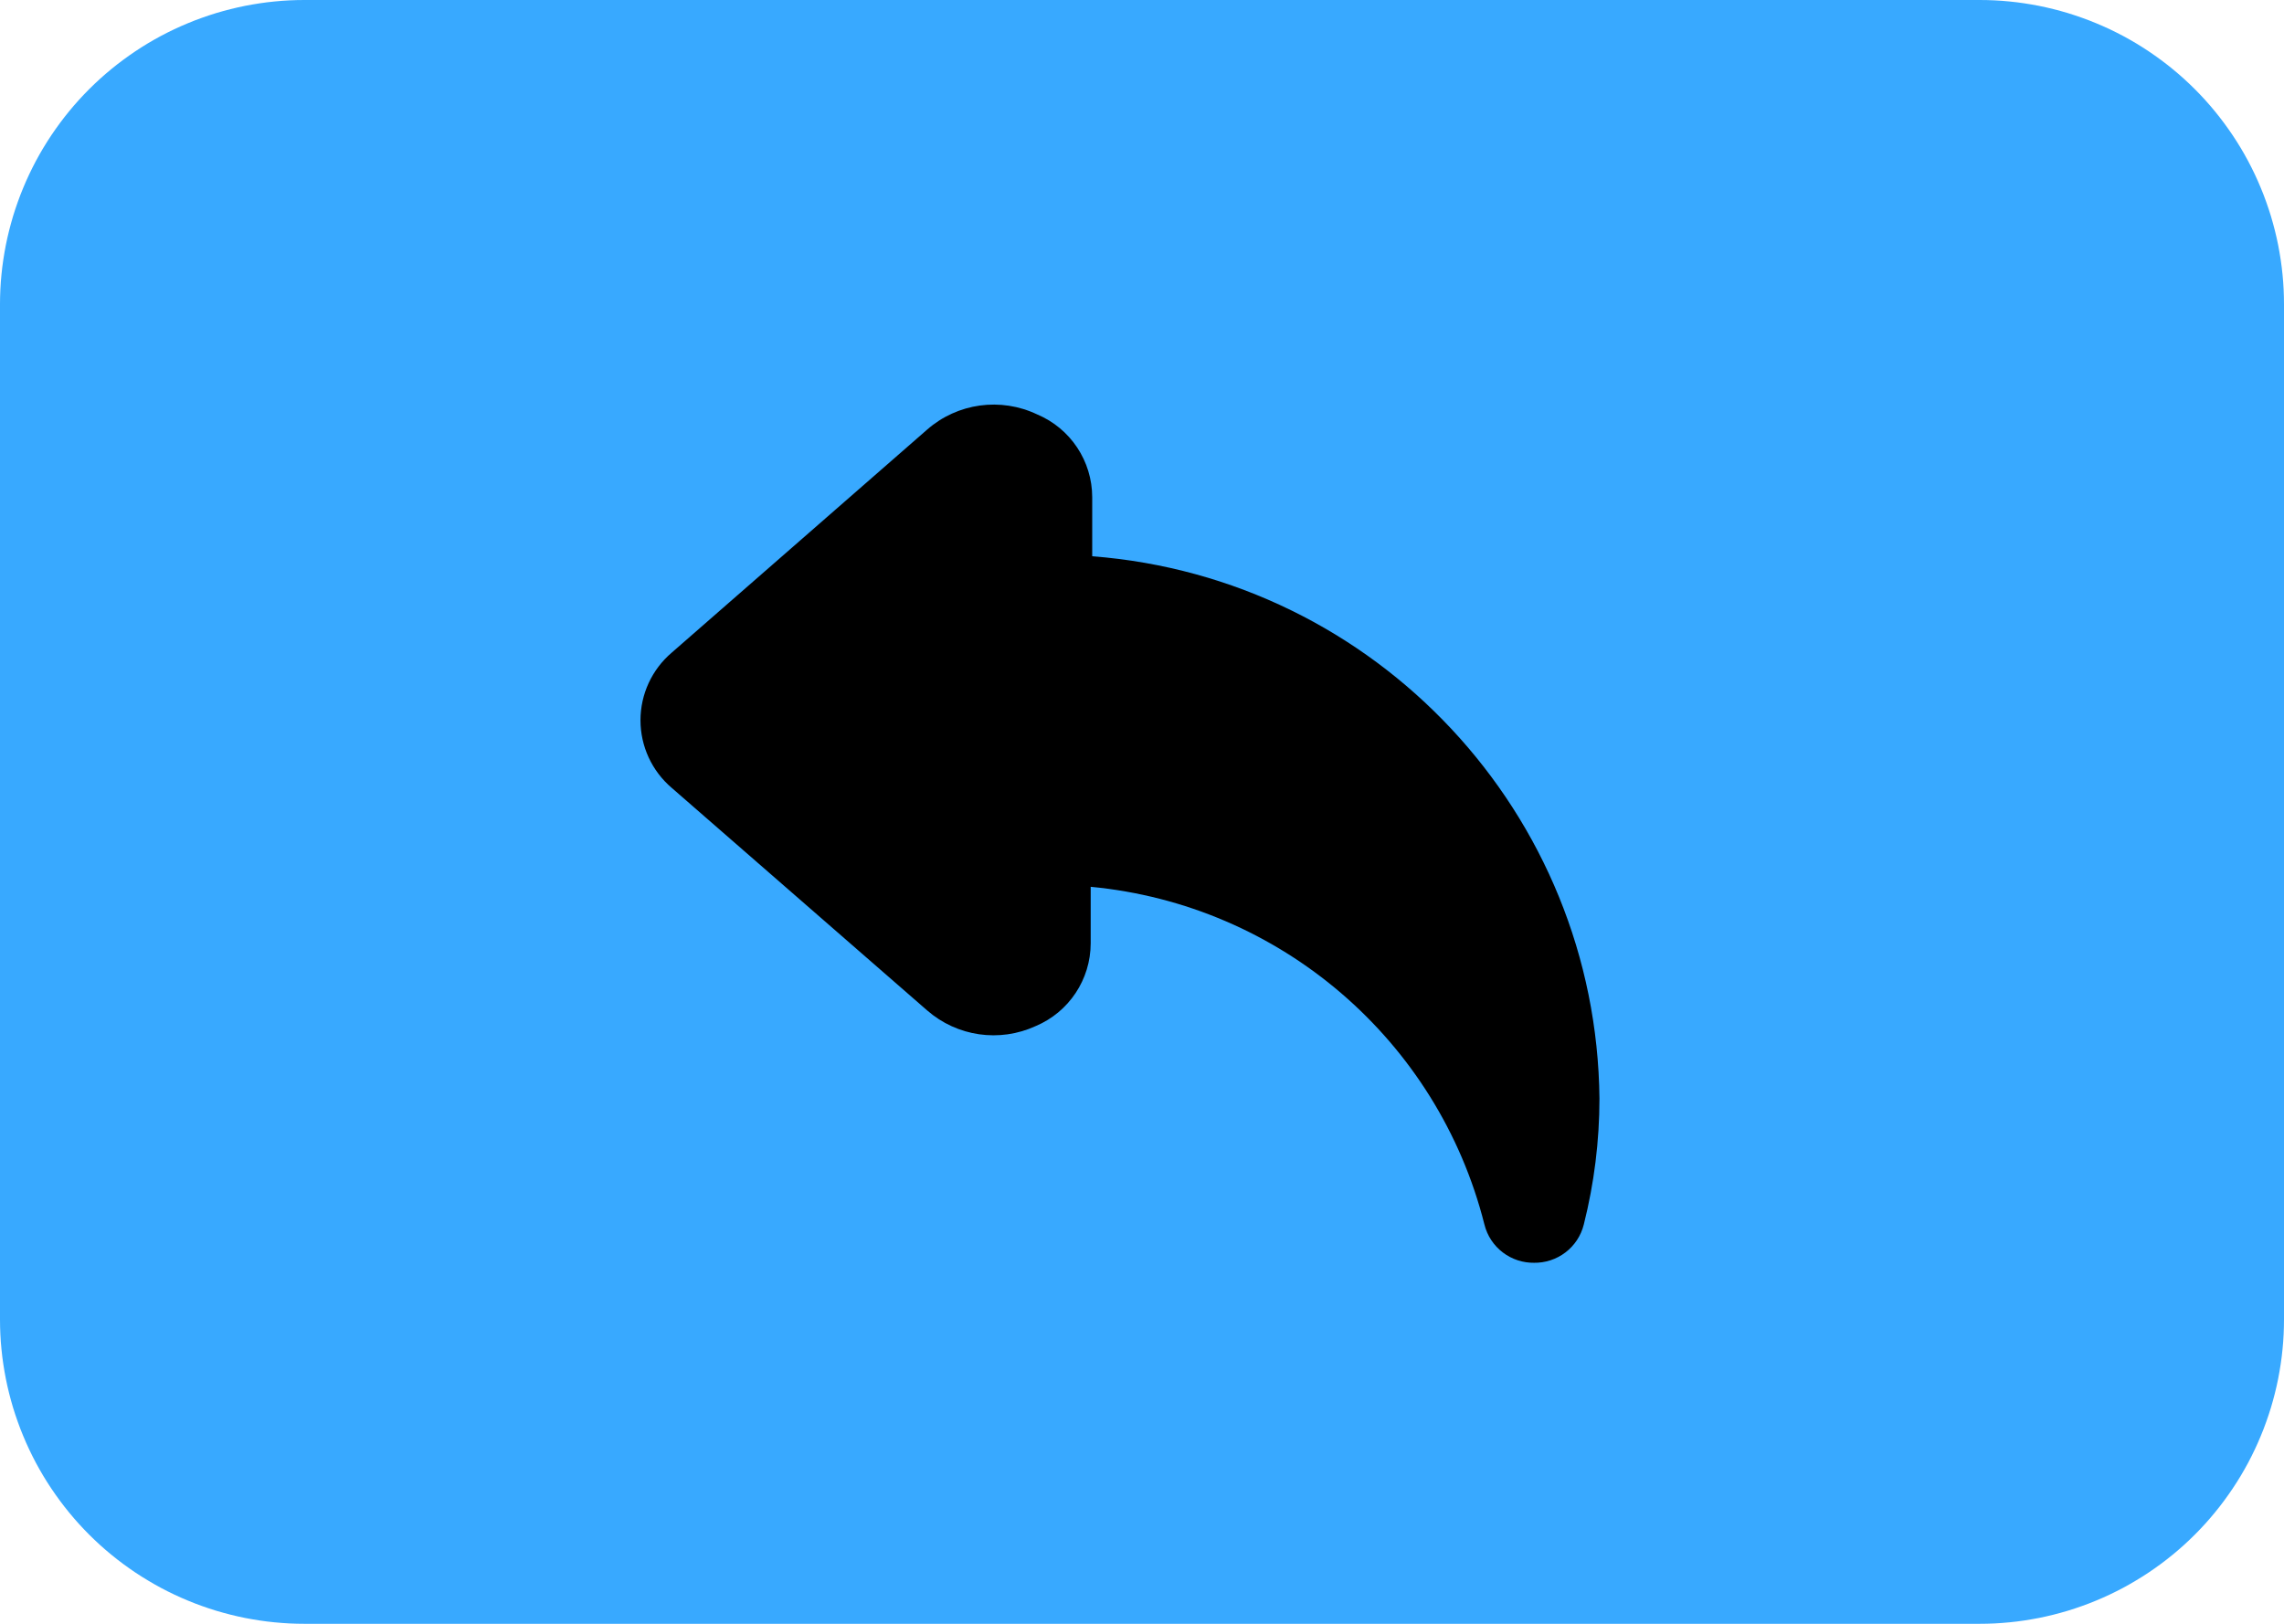<?xml version="1.0" encoding="utf-8"?>
<svg width="45px" height="32px" viewBox="0 0 45 32" version="1.1" xmlns:xlink="http://www.w3.org/1999/xlink" xmlns="http://www.w3.org/2000/svg">
  <defs>
    <filter id="filter_1">
      <feColorMatrix in="SourceGraphic" type="matrix" values="0 0 0 0 1 0 0 0 0 1 0 0 0 0 1 0 0 0 1 0" />
    </filter>
    <path d="M0 0L23.868 0L23.868 23.868L0 23.868L0 0Z" id="path_1" />
    <clipPath id="mask_1">
      <use xlink:href="#path_1" />
    </clipPath>
  </defs>
  <g id="Group-62">
    <g id="Group-44">
      <g id="Group-33">
        <g id="Group-32">
          <g id="Group-31">
            <g id="Group-31">
              <path d="M5.999 0L39.001 0Q39.148 0 39.295 0.007Q39.442 0.014 39.589 0.029Q39.736 0.043 39.881 0.065Q40.027 0.087 40.171 0.115Q40.316 0.144 40.459 0.18Q40.602 0.216 40.742 0.258Q40.883 0.301 41.022 0.351Q41.161 0.4 41.297 0.457Q41.433 0.513 41.566 0.576Q41.699 0.639 41.829 0.708Q41.959 0.778 42.085 0.853Q42.211 0.929 42.334 1.011Q42.456 1.093 42.575 1.181Q42.693 1.268 42.807 1.362Q42.921 1.455 43.03 1.554Q43.139 1.653 43.243 1.757Q43.347 1.861 43.446 1.97Q43.545 2.079 43.638 2.193Q43.732 2.307 43.819 2.425Q43.907 2.544 43.989 2.666Q44.071 2.789 44.147 2.915Q44.222 3.041 44.292 3.171Q44.361 3.301 44.424 3.434Q44.487 3.567 44.543 3.703Q44.6 3.839 44.649 3.978Q44.699 4.117 44.742 4.258Q44.784 4.399 44.82 4.541Q44.856 4.684 44.885 4.829Q44.913 4.973 44.935 5.119Q44.957 5.264 44.971 5.411Q44.986 5.558 44.993 5.705Q45 5.852 45 5.999L45 26.001Q45 26.148 44.993 26.295Q44.986 26.442 44.971 26.589Q44.957 26.736 44.935 26.881Q44.913 27.027 44.885 27.171Q44.856 27.316 44.82 27.459Q44.784 27.602 44.742 27.742Q44.699 27.883 44.649 28.022Q44.6 28.161 44.543 28.297Q44.487 28.433 44.424 28.566Q44.361 28.699 44.292 28.829Q44.222 28.959 44.147 29.085Q44.071 29.211 43.989 29.334Q43.907 29.456 43.819 29.575Q43.732 29.693 43.638 29.807Q43.545 29.921 43.446 30.03Q43.347 30.139 43.243 30.243Q43.139 30.347 43.03 30.446Q42.921 30.545 42.807 30.638Q42.693 30.732 42.575 30.819Q42.456 30.907 42.334 30.989Q42.211 31.071 42.085 31.146Q41.959 31.222 41.829 31.292Q41.699 31.361 41.566 31.424Q41.433 31.487 41.297 31.543Q41.161 31.6 41.022 31.649Q40.883 31.699 40.742 31.742Q40.602 31.784 40.459 31.82Q40.316 31.856 40.171 31.885Q40.027 31.913 39.881 31.935Q39.736 31.957 39.589 31.971Q39.442 31.985 39.295 31.993Q39.148 32 39.001 32L5.999 32Q5.852 32 5.705 31.993Q5.558 31.985 5.411 31.971Q5.264 31.957 5.119 31.935Q4.973 31.913 4.829 31.885Q4.684 31.856 4.541 31.82Q4.399 31.784 4.258 31.742Q4.117 31.699 3.978 31.649Q3.839 31.6 3.703 31.543Q3.567 31.487 3.434 31.424Q3.301 31.361 3.171 31.292Q3.041 31.222 2.915 31.146Q2.789 31.071 2.666 30.989Q2.544 30.907 2.425 30.819Q2.307 30.732 2.193 30.638Q2.079 30.545 1.97 30.446Q1.861 30.347 1.757 30.243Q1.653 30.139 1.554 30.03Q1.455 29.921 1.362 29.807Q1.268 29.693 1.181 29.575Q1.093 29.456 1.011 29.334Q0.929 29.211 0.853 29.085Q0.778 28.959 0.708 28.829Q0.639 28.699 0.576 28.566Q0.513 28.433 0.457 28.297Q0.4 28.161 0.351 28.022Q0.301 27.883 0.258 27.742Q0.216 27.602 0.18 27.459Q0.144 27.316 0.115 27.171Q0.087 27.027 0.065 26.881Q0.043 26.736 0.029 26.589Q0.014 26.442 0.007 26.295Q0 26.148 0 26.001L0 5.999Q0 5.852 0.007 5.705Q0.014 5.558 0.029 5.411Q0.043 5.264 0.065 5.119Q0.087 4.973 0.115 4.829Q0.144 4.684 0.18 4.541Q0.216 4.399 0.258 4.258Q0.301 4.117 0.351 3.978Q0.4 3.839 0.457 3.703Q0.513 3.567 0.576 3.434Q0.639 3.301 0.708 3.171Q0.778 3.041 0.853 2.915Q0.929 2.789 1.011 2.666Q1.093 2.544 1.181 2.425Q1.268 2.307 1.362 2.193Q1.455 2.079 1.554 1.97Q1.653 1.861 1.757 1.757Q1.861 1.653 1.97 1.554Q2.079 1.455 2.193 1.362Q2.307 1.268 2.425 1.181Q2.544 1.093 2.666 1.011Q2.789 0.929 2.915 0.853Q3.041 0.778 3.171 0.708Q3.301 0.639 3.434 0.576Q3.567 0.513 3.703 0.457Q3.839 0.4 3.978 0.351Q4.117 0.301 4.258 0.258Q4.399 0.216 4.541 0.18Q4.684 0.144 4.829 0.115Q4.973 0.087 5.119 0.065Q5.264 0.043 5.411 0.029Q5.558 0.014 5.705 0.007Q5.852 0 5.999 0L5.999 0Z" id="Rectangle" fill="#38A9FF" fill-rule="evenodd" stroke="none" />
            </g>
          </g>
        </g>
      </g>
    </g>
    <g id="undo-svgrepo-com" transform="translate(10.132 4)" filter="url(#filter_1)">
      <path d="M0 0L23.868 0L23.868 23.868L0 23.868L0 0Z" id="Background" fill="none" fill-rule="evenodd" stroke="none" />
      <g clip-path="url(#mask_1)">
        <g id="Group">
          <g id="Group">
            <path d="M1.0433e-06 23.868L0 1.89685e-06L23.868 0L23.868 23.868L1.0433e-06 23.868Z" id="Rectangle" fill="#000000" fill-opacity="0" fill-rule="evenodd" stroke="none" />
            <path d="M17.621 16.912C17.153 16.925 16.739 16.611 16.627 16.156C15.709 12.521 12.603 9.856 8.87 9.503L8.87 10.617C8.869 11.329 8.442 11.972 7.786 12.248C7.074 12.575 6.238 12.454 5.648 11.939L0.616 7.554C0.225 7.221 2.37107e-07 6.734 0 6.221C0 5.708 0.225 5.221 0.616 4.888L5.648 0.493C6.246 -0.031 7.098 -0.148 7.816 0.194C8.472 0.47 8.899 1.113 8.9 1.825L8.9 2.989C14.499 3.422 18.839 8.064 18.894 13.68C18.893 14.515 18.79 15.346 18.586 16.156C18.474 16.611 18.06 16.925 17.592 16.912L17.621 16.912Z" transform="translate(2.487 3.973)" id="Shape" fill="#000000" fill-rule="evenodd" stroke="none" />
          </g>
        </g>
      </g>
    </g>
  </g>
</svg>